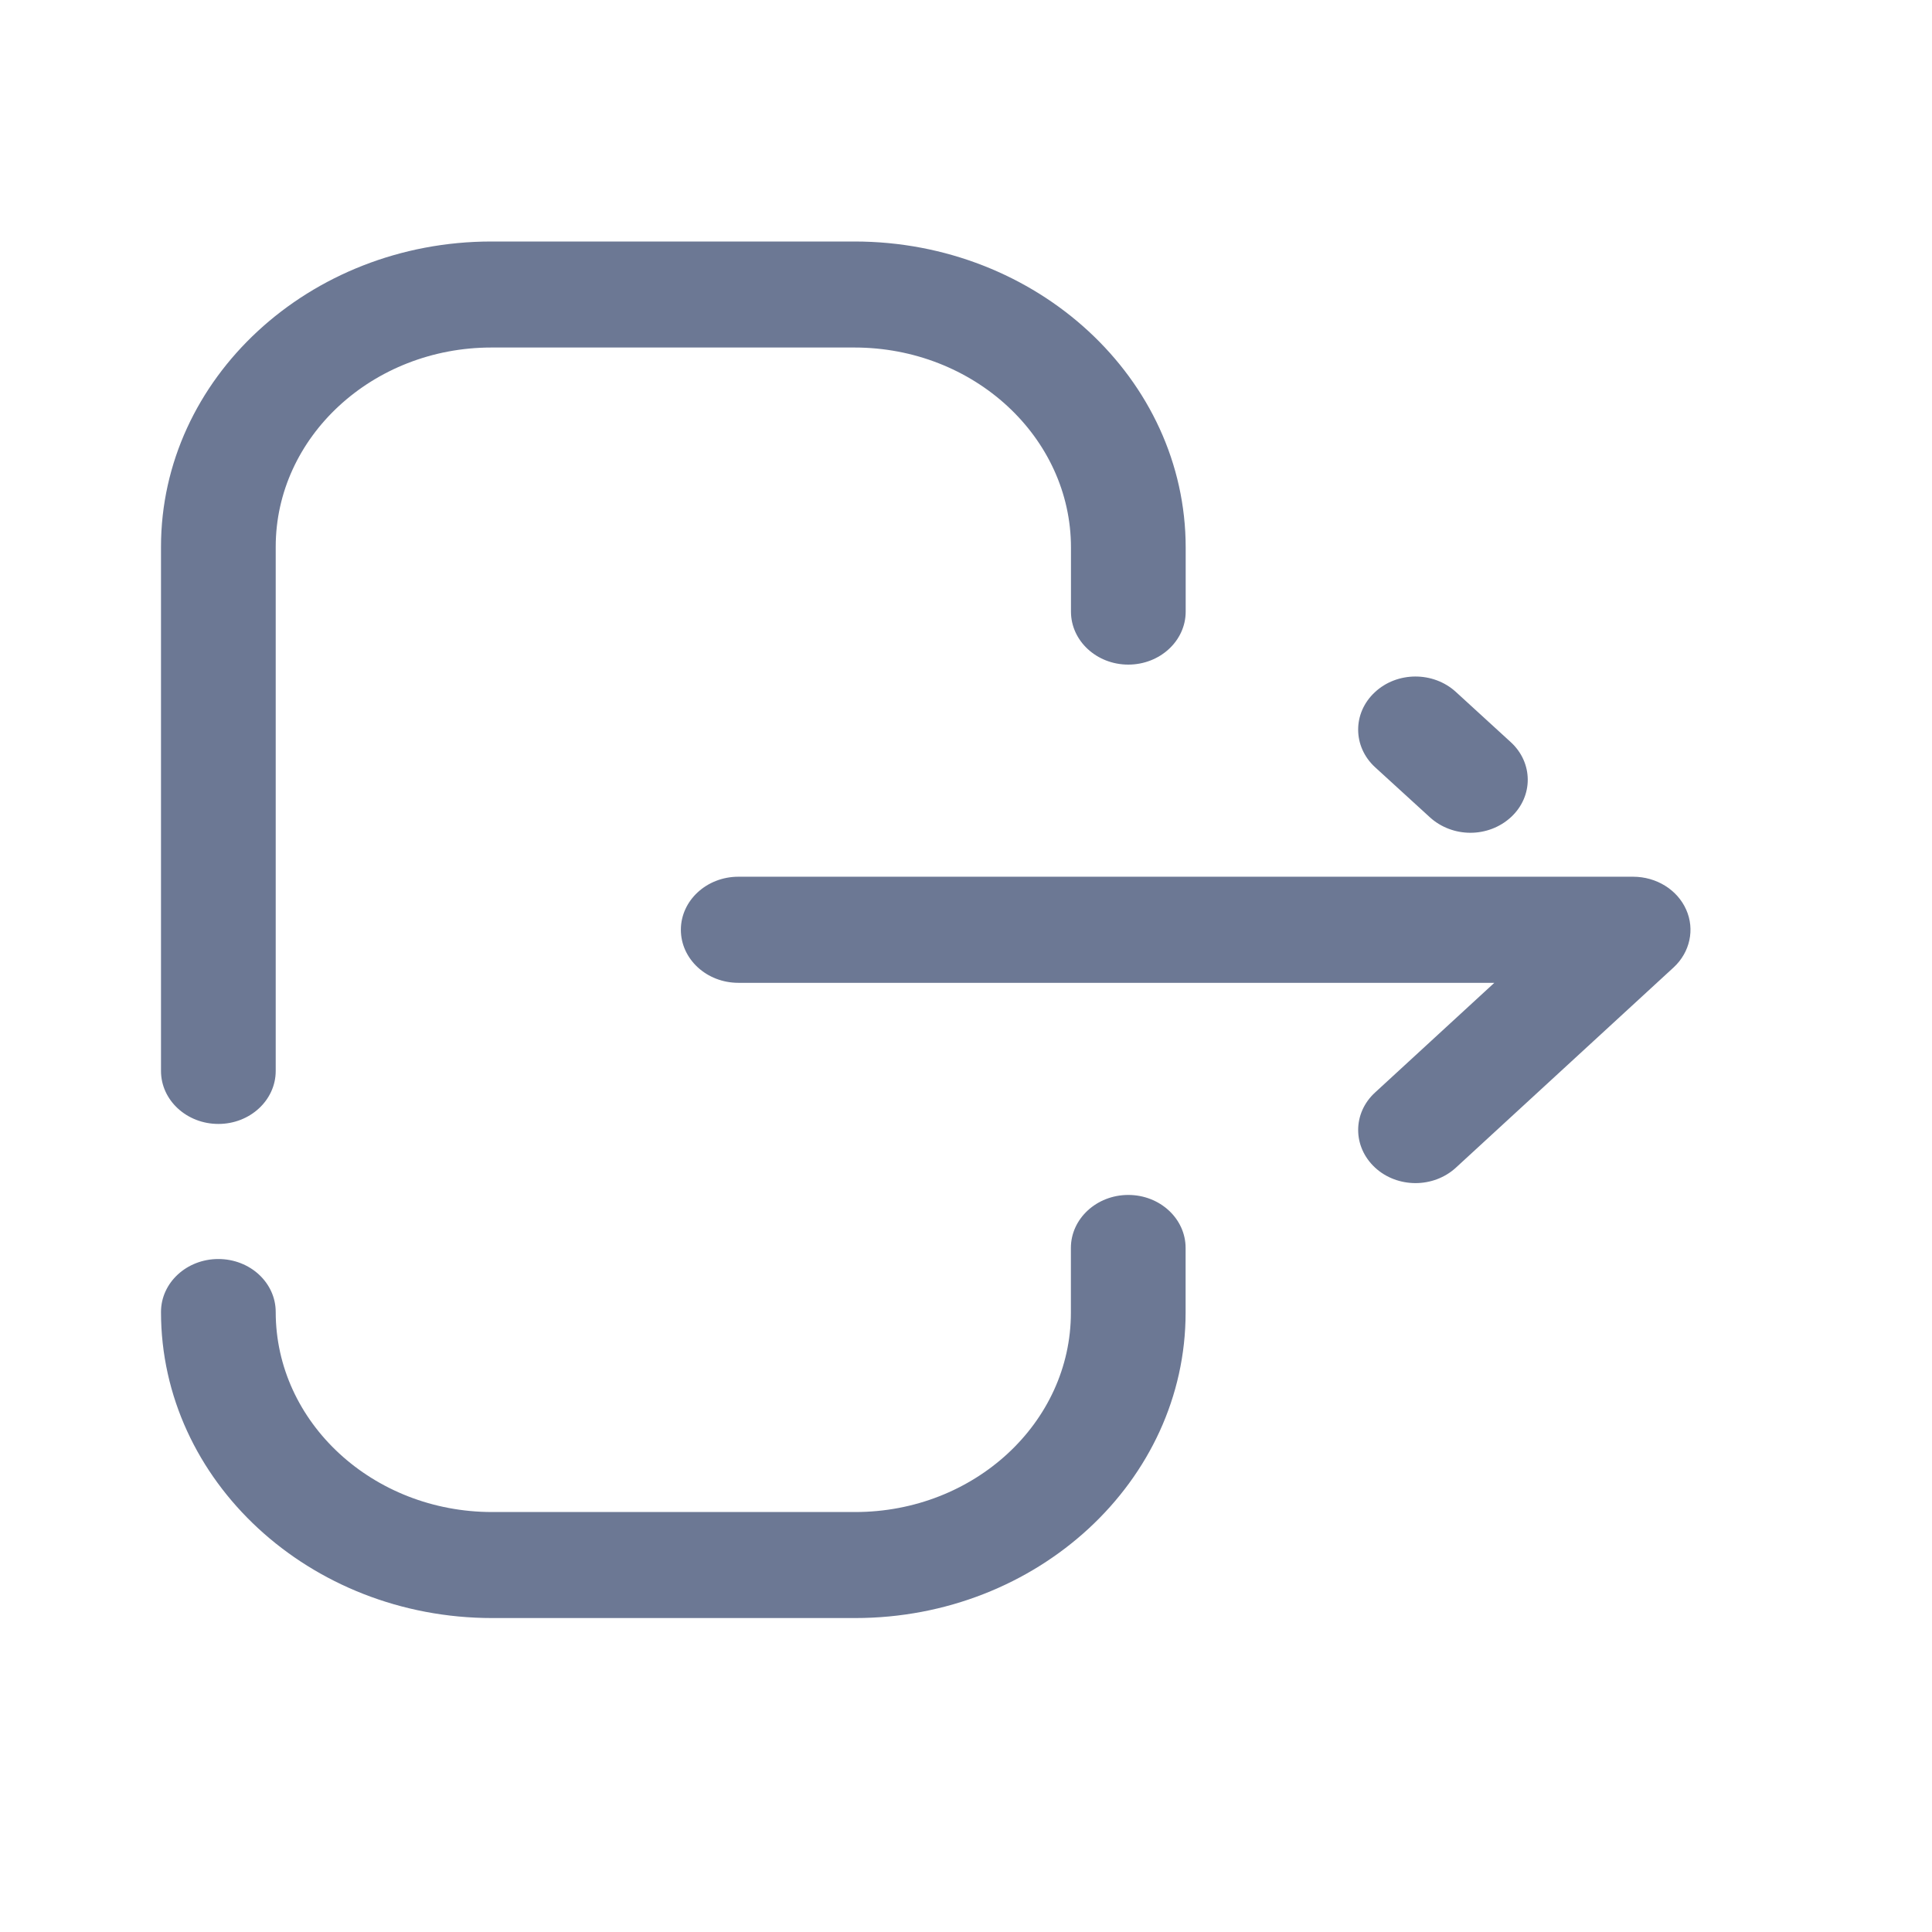 <svg width="24" height="24" viewBox="0 0 24 24" fill="none" xmlns="http://www.w3.org/2000/svg">
<path d="M14.016 14.844C14.409 14.844 14.728 15.139 14.728 15.502V16.307C14.728 18.398 12.887 20.1 10.623 20.1H6.114C3.846 20.1 2 18.394 2 16.298C2 15.934 2.319 15.64 2.712 15.64C3.106 15.64 3.425 15.934 3.425 16.298C3.425 17.669 4.631 18.783 6.114 18.783H10.623C12.102 18.783 13.303 17.673 13.303 16.307V15.502C13.303 15.139 13.623 14.844 14.016 14.844ZM20.287 10.891C20.576 10.891 20.836 11.052 20.946 11.299C21.056 11.545 20.994 11.829 20.791 12.017L18.087 14.504C17.948 14.632 17.766 14.697 17.584 14.697C17.402 14.697 17.218 14.632 17.08 14.503C16.802 14.244 16.802 13.828 17.081 13.572L18.563 12.209H9.172C8.778 12.209 8.458 11.914 8.458 11.55C8.458 11.187 8.778 10.891 9.172 10.891H20.287ZM10.614 3C12.883 3 14.729 4.706 14.729 6.802V7.598C14.729 7.961 14.409 8.256 14.016 8.256C13.623 8.256 13.304 7.961 13.304 7.598V6.802C13.304 5.431 12.097 4.317 10.614 4.317H6.105C4.627 4.317 3.425 5.428 3.425 6.793V13.304C3.425 13.667 3.106 13.962 2.713 13.962C2.319 13.962 2 13.667 2 13.304V6.793C2 4.702 3.841 3 6.105 3H10.614ZM17.078 8.6C17.355 8.34 17.805 8.339 18.085 8.595L18.766 9.218C19.047 9.474 19.049 9.891 18.772 10.149C18.632 10.279 18.449 10.345 18.266 10.345C18.084 10.345 17.903 10.28 17.764 10.154L17.082 9.531C16.803 9.275 16.801 8.858 17.078 8.6Z" fill="#6C7894"/>
</svg>
